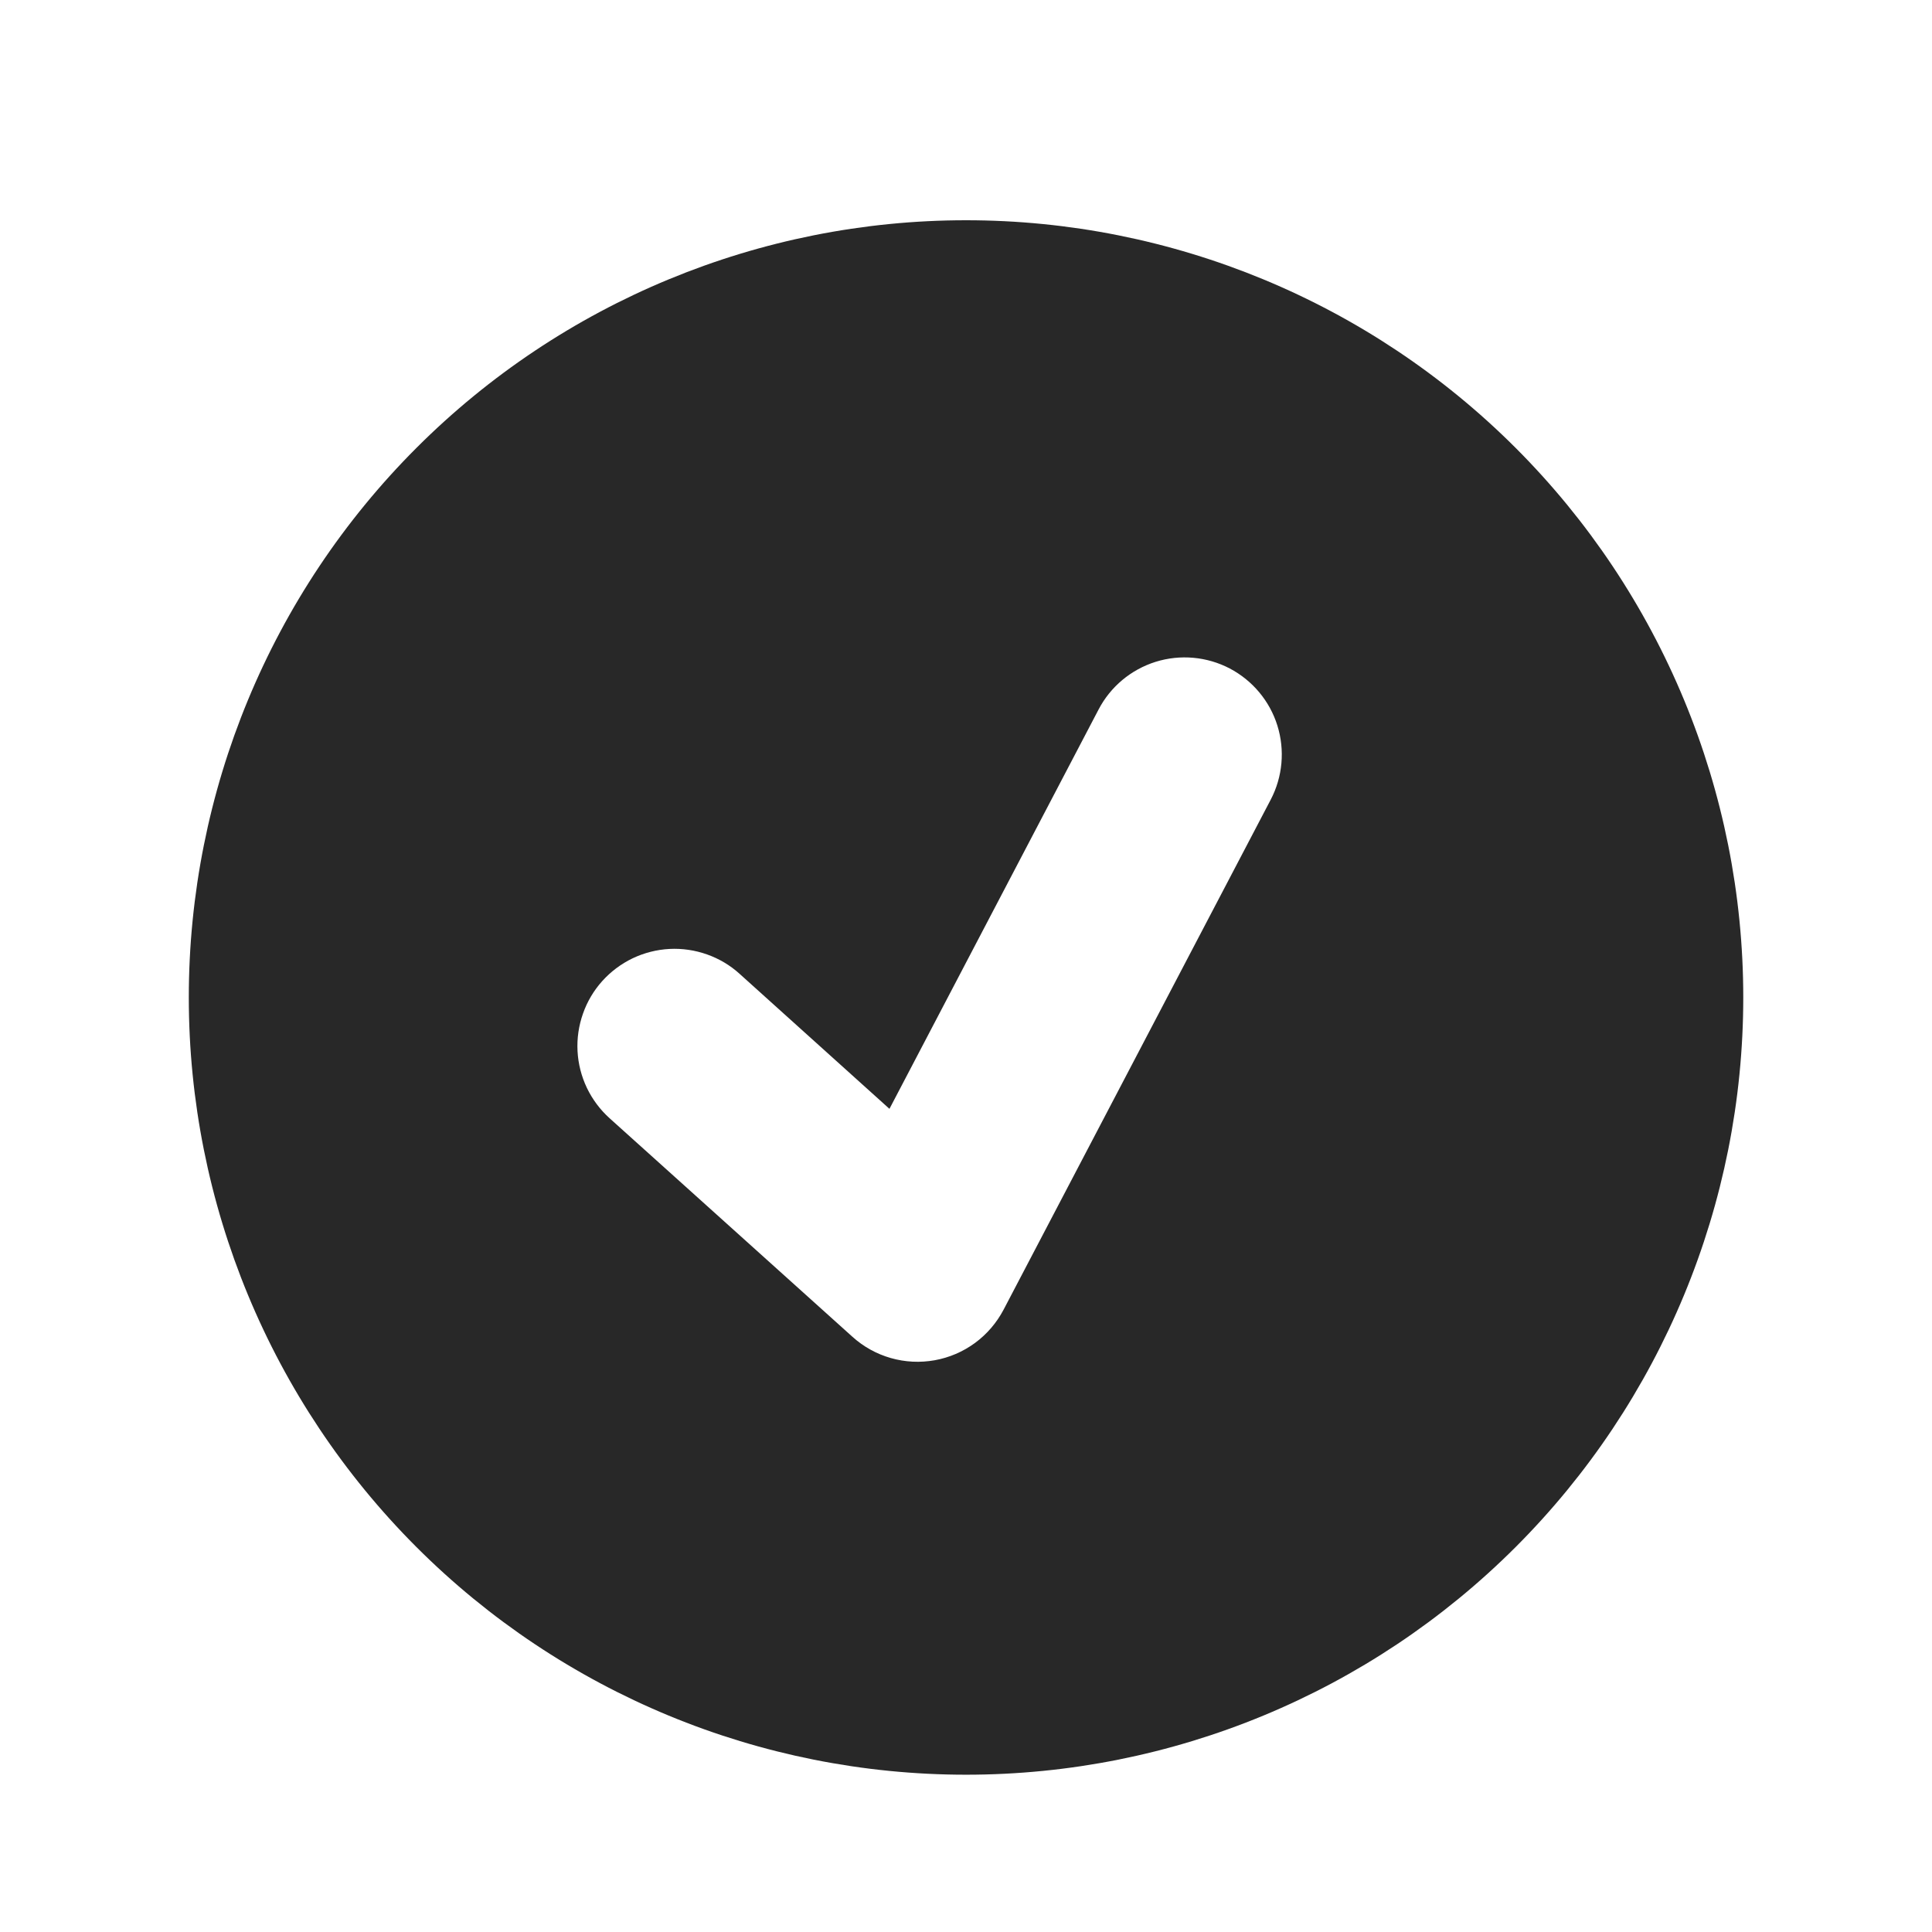 <svg width="29" height="29" viewBox="0 0 29 29" fill="none" xmlns="http://www.w3.org/2000/svg">
<path fill-rule="evenodd" clip-rule="evenodd" d="M14.501 26.639C11.406 26.639 8.439 25.41 6.251 23.222C4.063 21.034 2.834 18.067 2.834 14.972C2.834 11.878 4.063 8.911 6.251 6.723C8.439 4.535 11.406 3.306 14.501 3.306C17.595 3.306 20.562 4.535 22.75 6.723C24.938 8.911 26.167 11.878 26.167 14.972C26.167 18.067 24.938 21.034 22.75 23.222C20.562 25.41 17.595 26.639 14.501 26.639ZM16.49 10.65L13.351 16.644L11.101 14.617C10.959 14.488 10.793 14.39 10.612 14.326C10.431 14.262 10.24 14.234 10.049 14.244C9.858 14.254 9.67 14.302 9.497 14.384C9.324 14.467 9.169 14.583 9.041 14.725C8.913 14.867 8.814 15.034 8.751 15.214C8.687 15.395 8.659 15.586 8.669 15.778C8.679 15.969 8.727 16.156 8.809 16.329C8.892 16.502 9.008 16.657 9.15 16.785L12.796 20.066C12.961 20.215 13.158 20.324 13.372 20.385C13.586 20.446 13.81 20.457 14.029 20.418C14.248 20.379 14.455 20.29 14.634 20.159C14.814 20.027 14.96 19.856 15.064 19.659L19.074 12.003C19.253 11.661 19.289 11.261 19.174 10.891C19.059 10.522 18.801 10.214 18.459 10.034C18.116 9.855 17.716 9.819 17.347 9.934C16.977 10.05 16.669 10.307 16.49 10.65Z" fill="#282828"/>
</svg>
